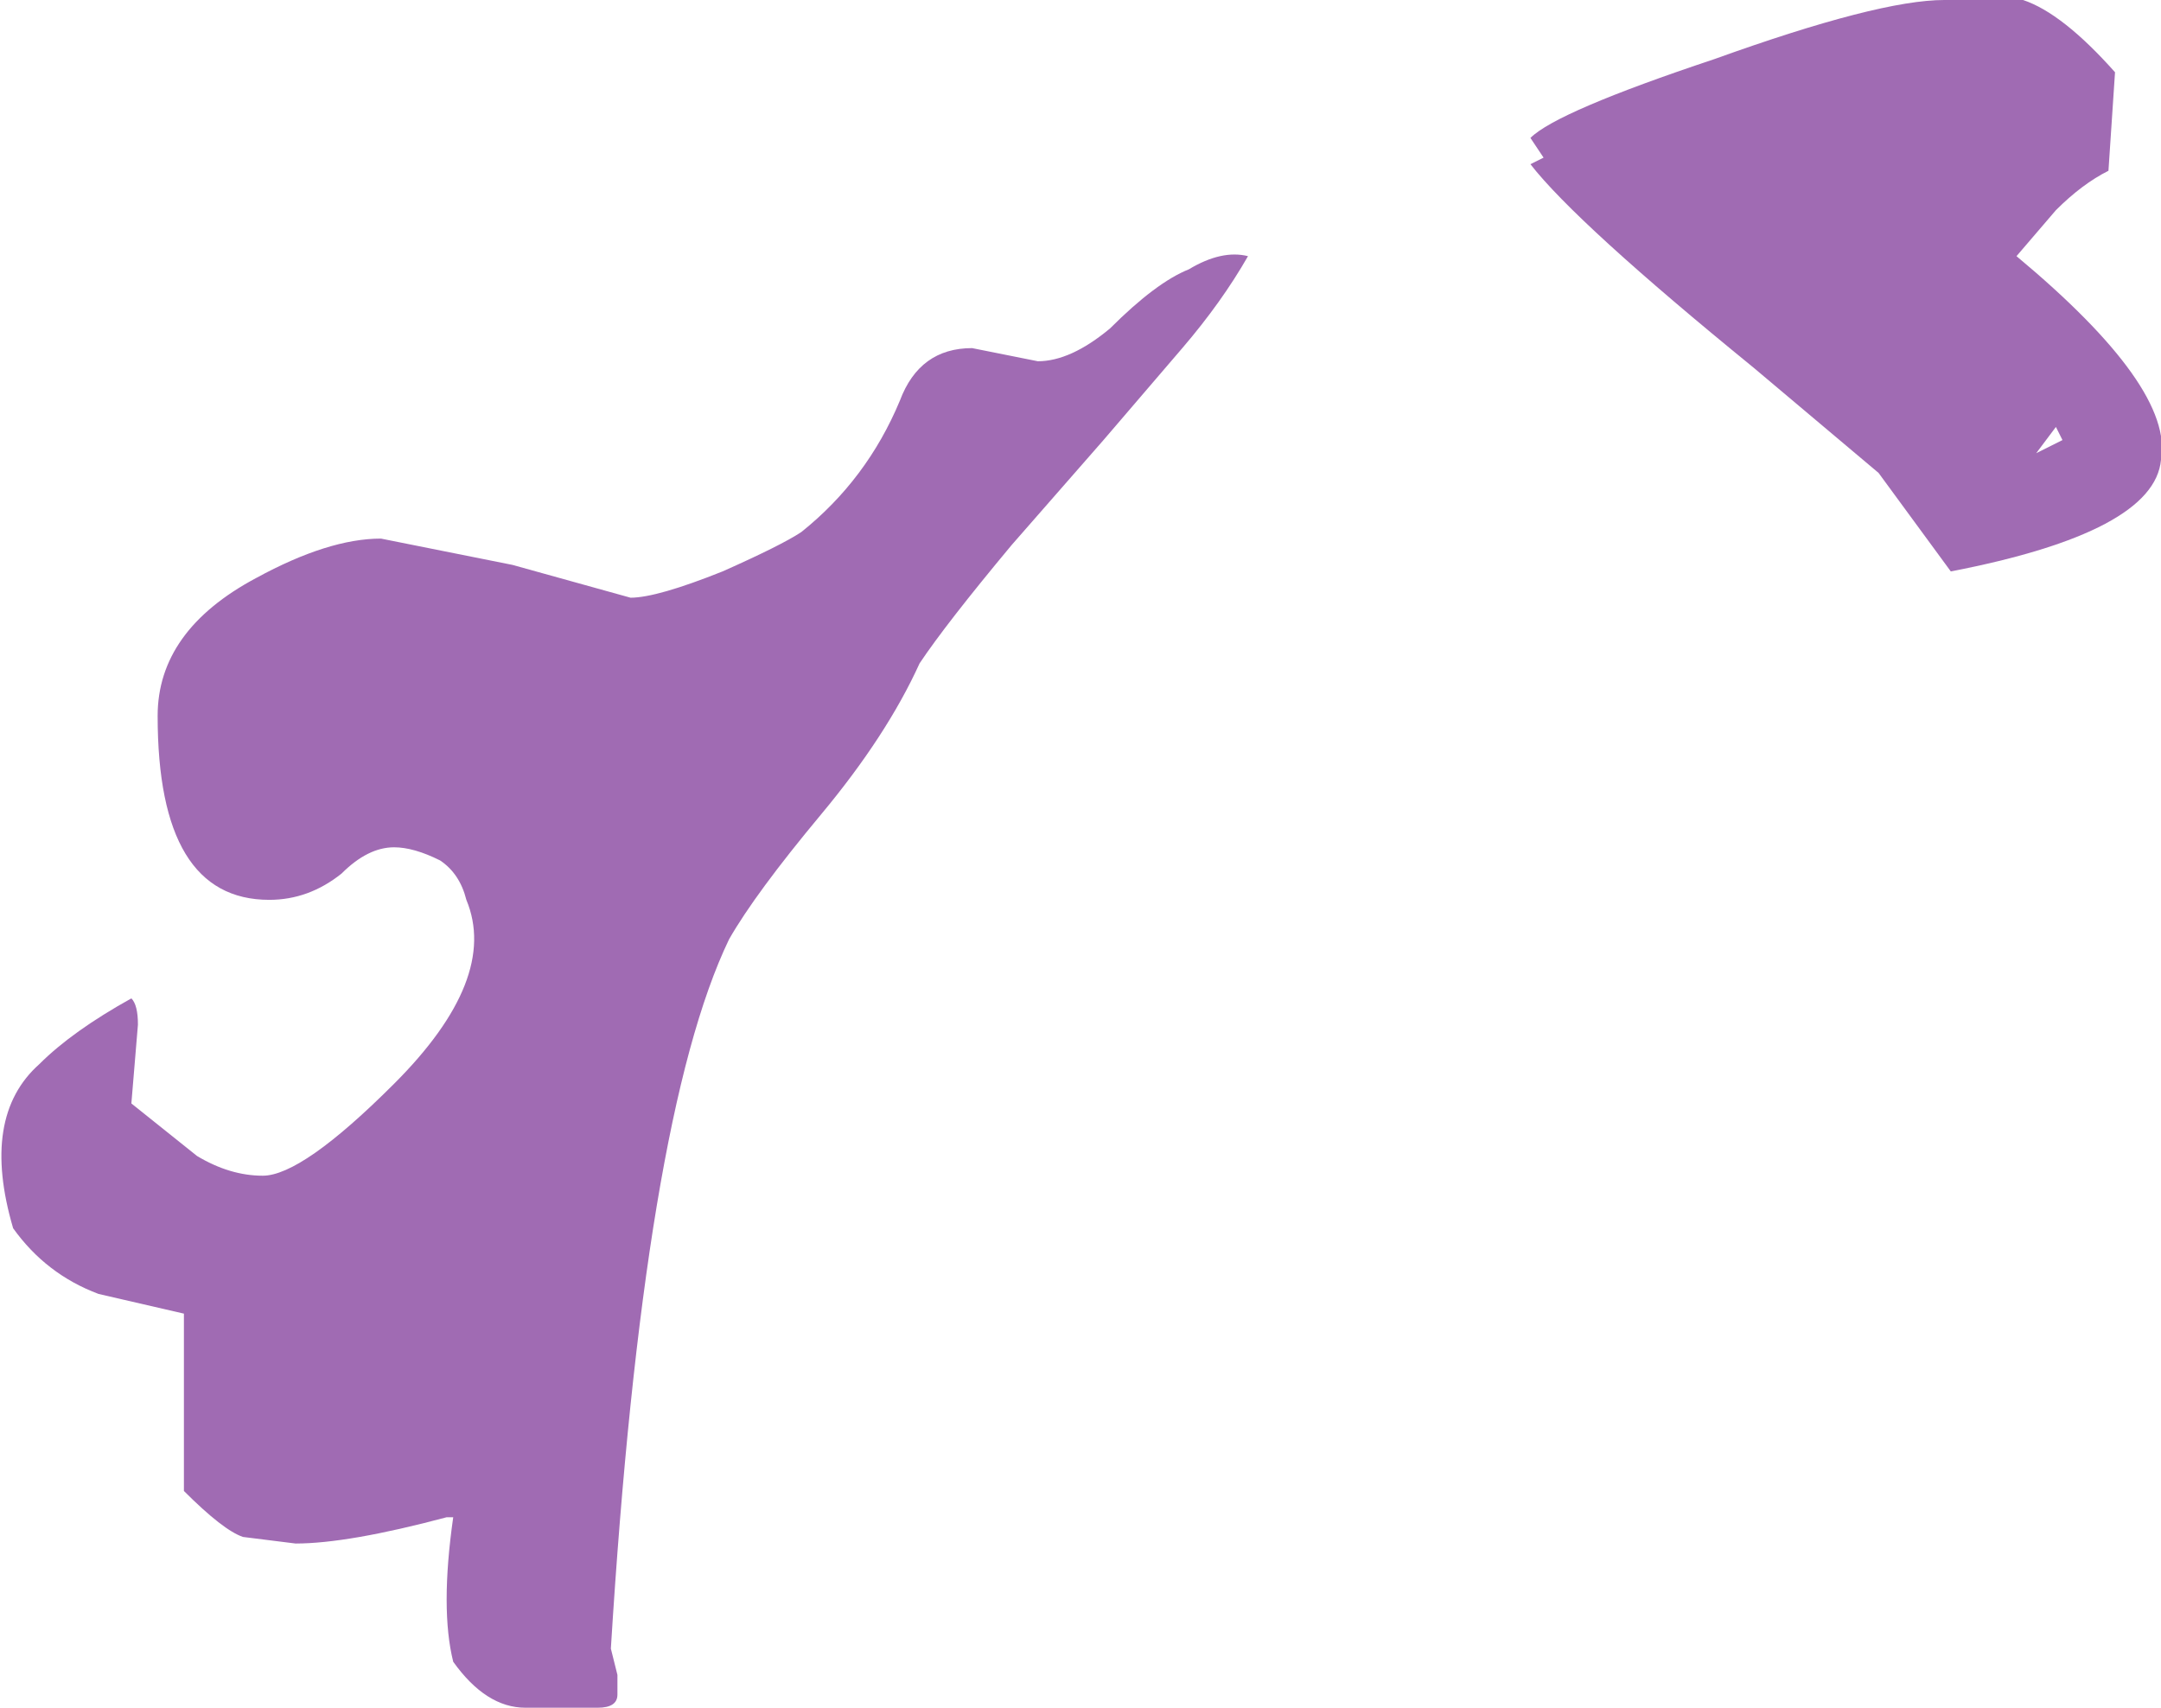<?xml version="1.0" encoding="UTF-8" standalone="no"?>
<svg xmlns:ffdec="https://www.free-decompiler.com/flash" xmlns:xlink="http://www.w3.org/1999/xlink" ffdec:objectType="shape" height="13.0px" width="16.45px" xmlns="http://www.w3.org/2000/svg">
  <g transform="matrix(1.0, 0.0, 0.0, 1.0, 13.0, 20.0)">
    <path d="M3.05 -18.7 Q2.85 -18.6 2.65 -18.4 L2.35 -18.05 Q3.55 -17.05 3.45 -16.5 3.4 -15.95 1.85 -15.65 L1.3 -16.4 0.35 -17.2 Q-1.0 -18.3 -1.35 -18.75 L-1.25 -18.8 -1.35 -18.95 Q-1.15 -19.15 0.05 -19.55 1.3 -20.0 1.8 -20.0 L2.4 -20.0 Q2.7 -19.9 3.1 -19.45 L3.05 -18.7 M2.7 -16.65 L2.65 -16.75 2.5 -16.55 2.7 -16.65" fill="#a06bb3" fill-rule="evenodd" stroke="none"/>
    <path d="M-9.1 -15.7 L-8.2 -15.45 Q-8.0 -15.45 -7.5 -15.65 -7.05 -15.85 -6.9 -15.95 -6.4 -16.35 -6.15 -16.95 -6.0 -17.35 -5.6 -17.35 L-5.1 -17.25 Q-4.85 -17.25 -4.55 -17.5 -4.2 -17.85 -3.95 -17.95 -3.7 -18.1 -3.5 -18.05 -3.7 -17.7 -4.0 -17.35 L-4.6 -16.65 -5.3 -15.85 Q-5.8 -15.25 -6.0 -14.95 -6.25 -14.4 -6.75 -13.8 -7.25 -13.2 -7.45 -12.85 -8.1 -11.5 -8.35 -7.45 L-8.3 -7.25 -8.3 -7.1 Q-8.3 -7.0 -8.45 -7.0 -8.65 -7.0 -9.0 -7.0 -9.3 -7.0 -9.55 -7.35 -9.65 -7.75 -9.55 -8.45 L-9.6 -8.45 Q-10.35 -8.25 -10.75 -8.25 L-11.15 -8.3 Q-11.3 -8.35 -11.6 -8.65 L-11.6 -10.0 -12.25 -10.15 Q-12.65 -10.3 -12.9 -10.65 -13.15 -11.5 -12.7 -11.9 -12.45 -12.15 -12.0 -12.4 -11.95 -12.35 -11.95 -12.2 L-12.0 -11.6 -11.5 -11.2 Q-11.25 -11.05 -11.0 -11.05 -10.7 -11.05 -10.0 -11.75 -9.2 -12.55 -9.45 -13.15 -9.5 -13.35 -9.65 -13.45 -9.85 -13.55 -10.0 -13.55 -10.2 -13.55 -10.4 -13.35 -10.65 -13.15 -10.95 -13.15 -11.8 -13.15 -11.8 -14.55 -11.8 -15.2 -11.05 -15.6 -10.5 -15.9 -10.1 -15.9 L-9.1 -15.7" fill="#a06bb3" fill-rule="evenodd" stroke="none"/>
  </g>
</svg>
